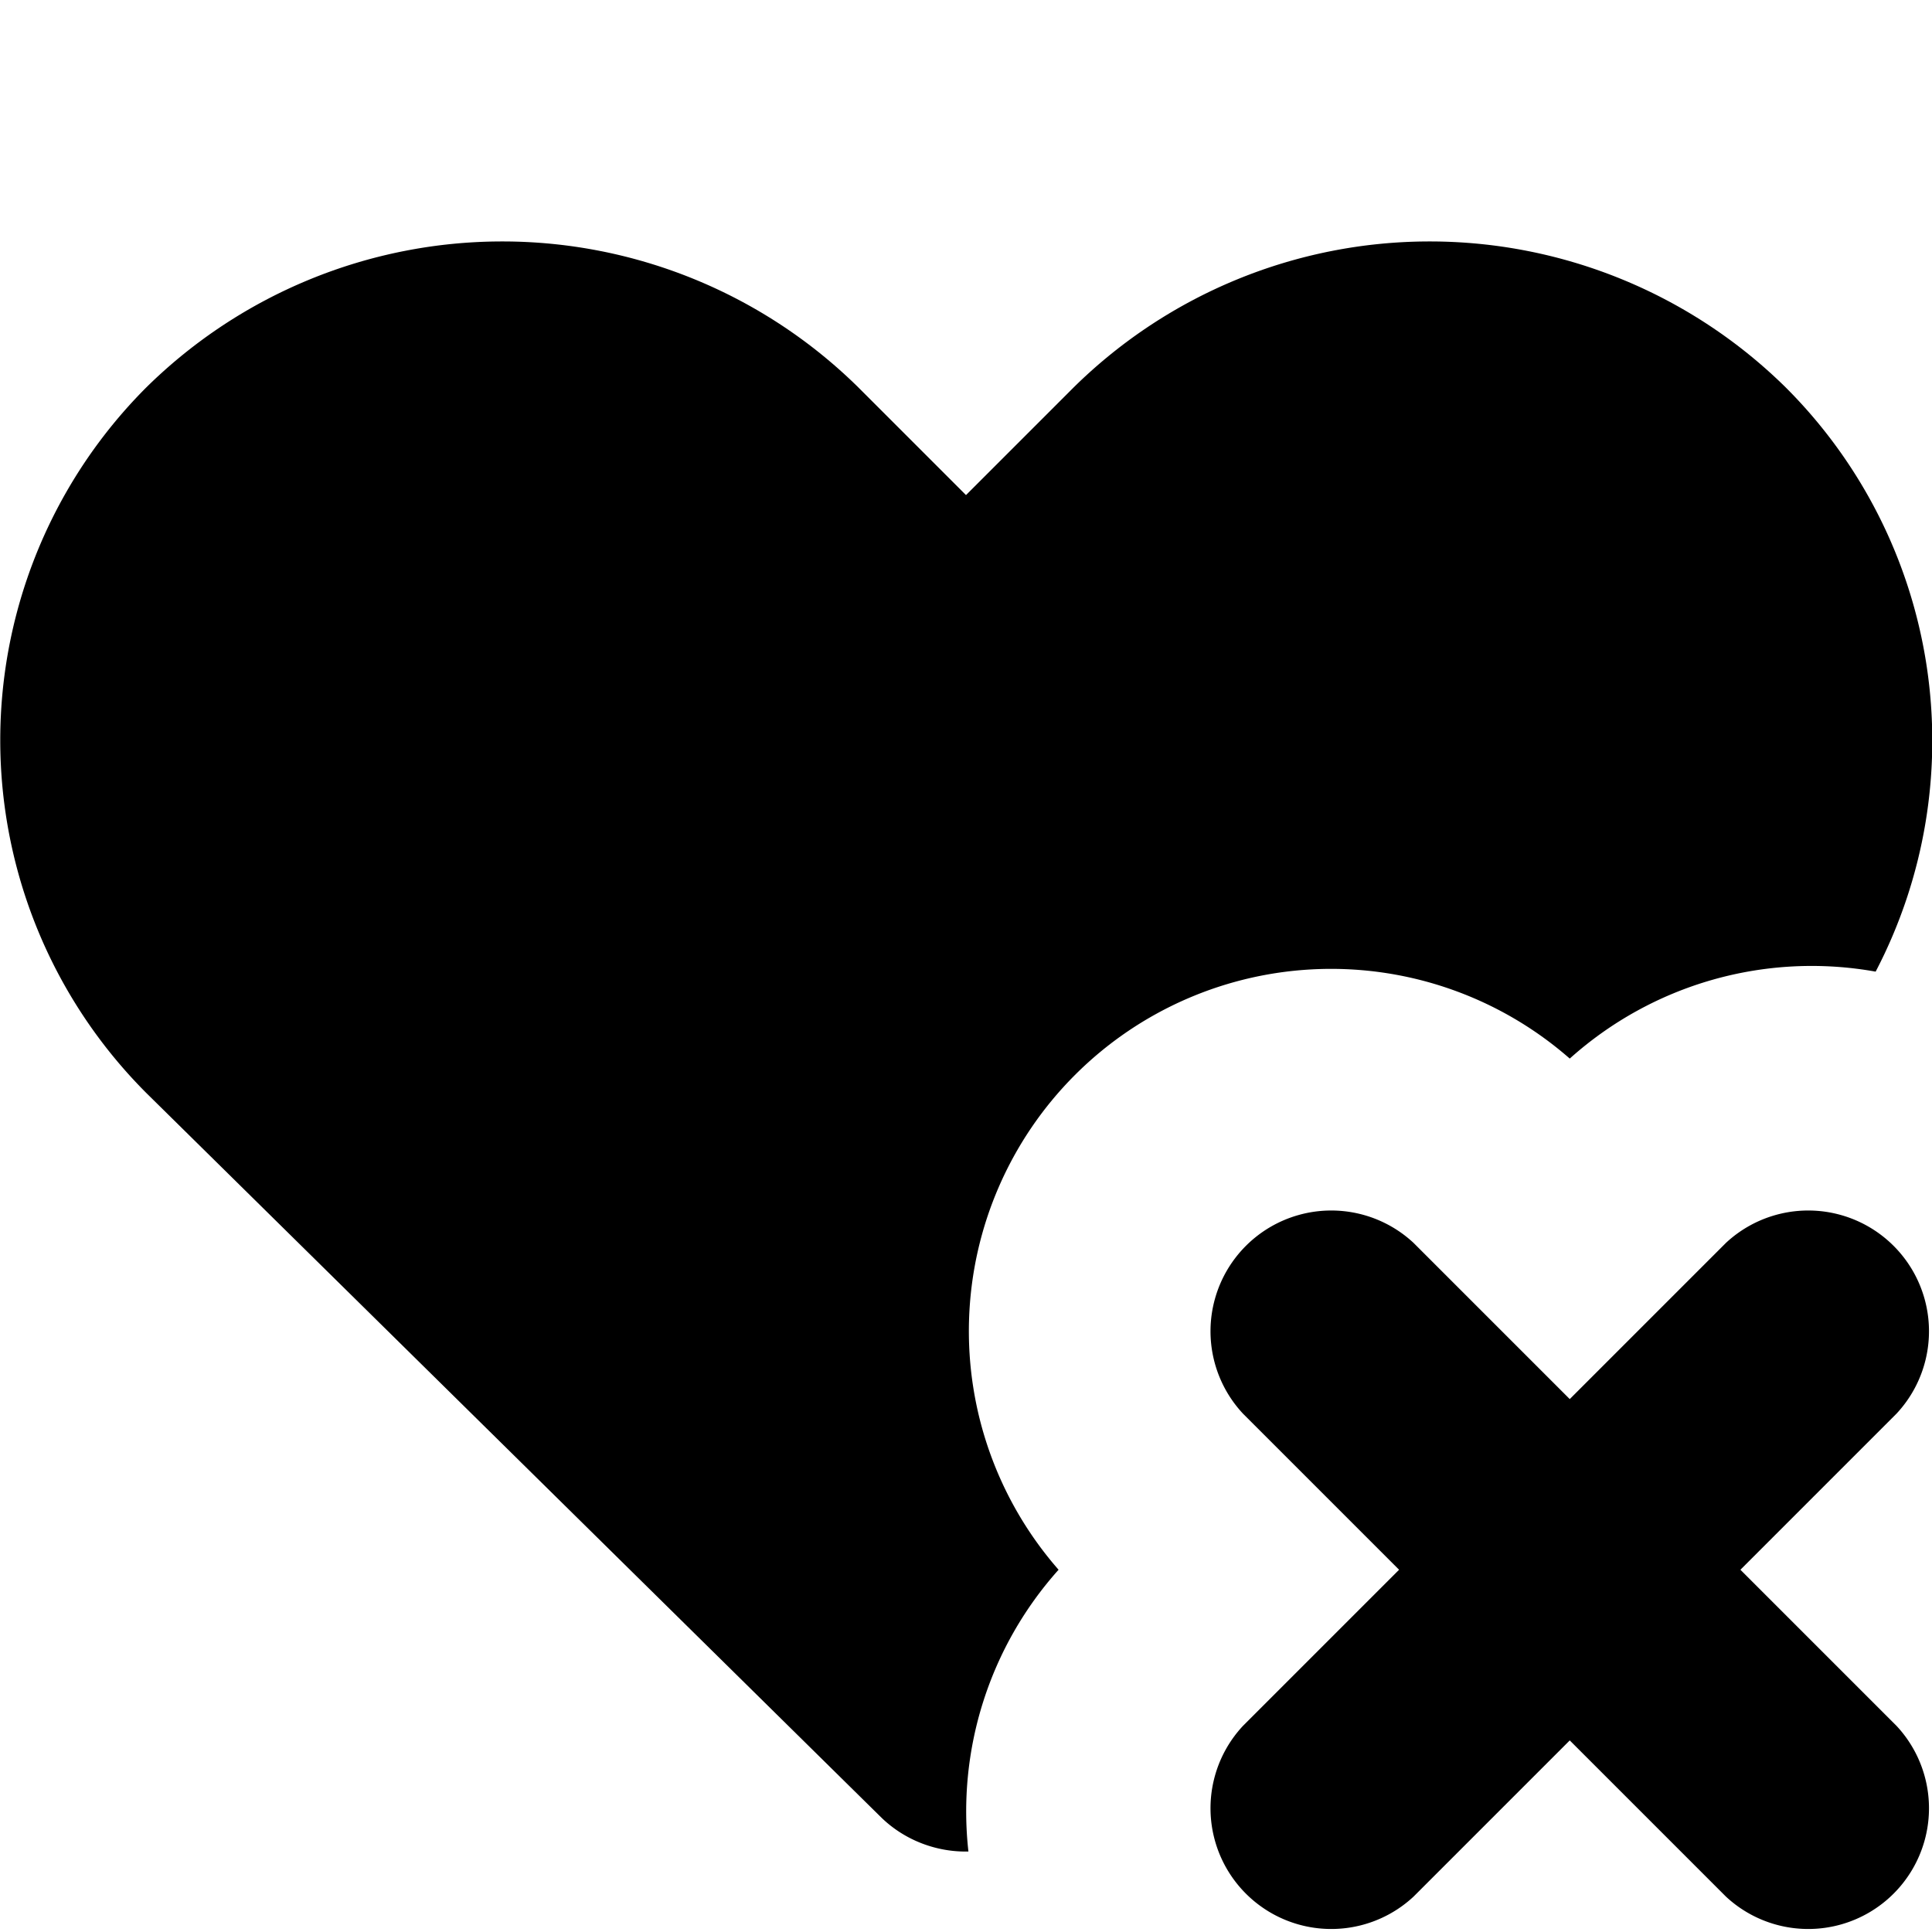 <svg xmlns="http://www.w3.org/2000/svg" width="24" height="24"><path d="M19.5 13.15a4.5 4.5 0 0 1 3.8-1.08 6.2 6.2 0 0 0-1.12-7.26 6.3 6.3 0 0 0-8.84 0L12 6.15l-1.34-1.34a6.3 6.3 0 0 0-8.84 0 6.2 6.2 0 0 0 0 8.77l9.13 9c.3.29.7.43 1.08.42a4.5 4.5 0 0 1 1.12-3.5 4.5 4.5 0 0 1 6.35-6.35m-1.94 2.29a1.5 1.5 0 0 0-2.12 2.12l1.94 1.94-1.94 1.94a1.5 1.5 0 0 0 2.12 2.12l1.94-1.94 1.94 1.94a1.5 1.5 0 0 0 2.12-2.12l-1.94-1.94 1.94-1.94a1.5 1.5 0 0 0-2.12-2.12l-1.94 1.94z"/></svg>